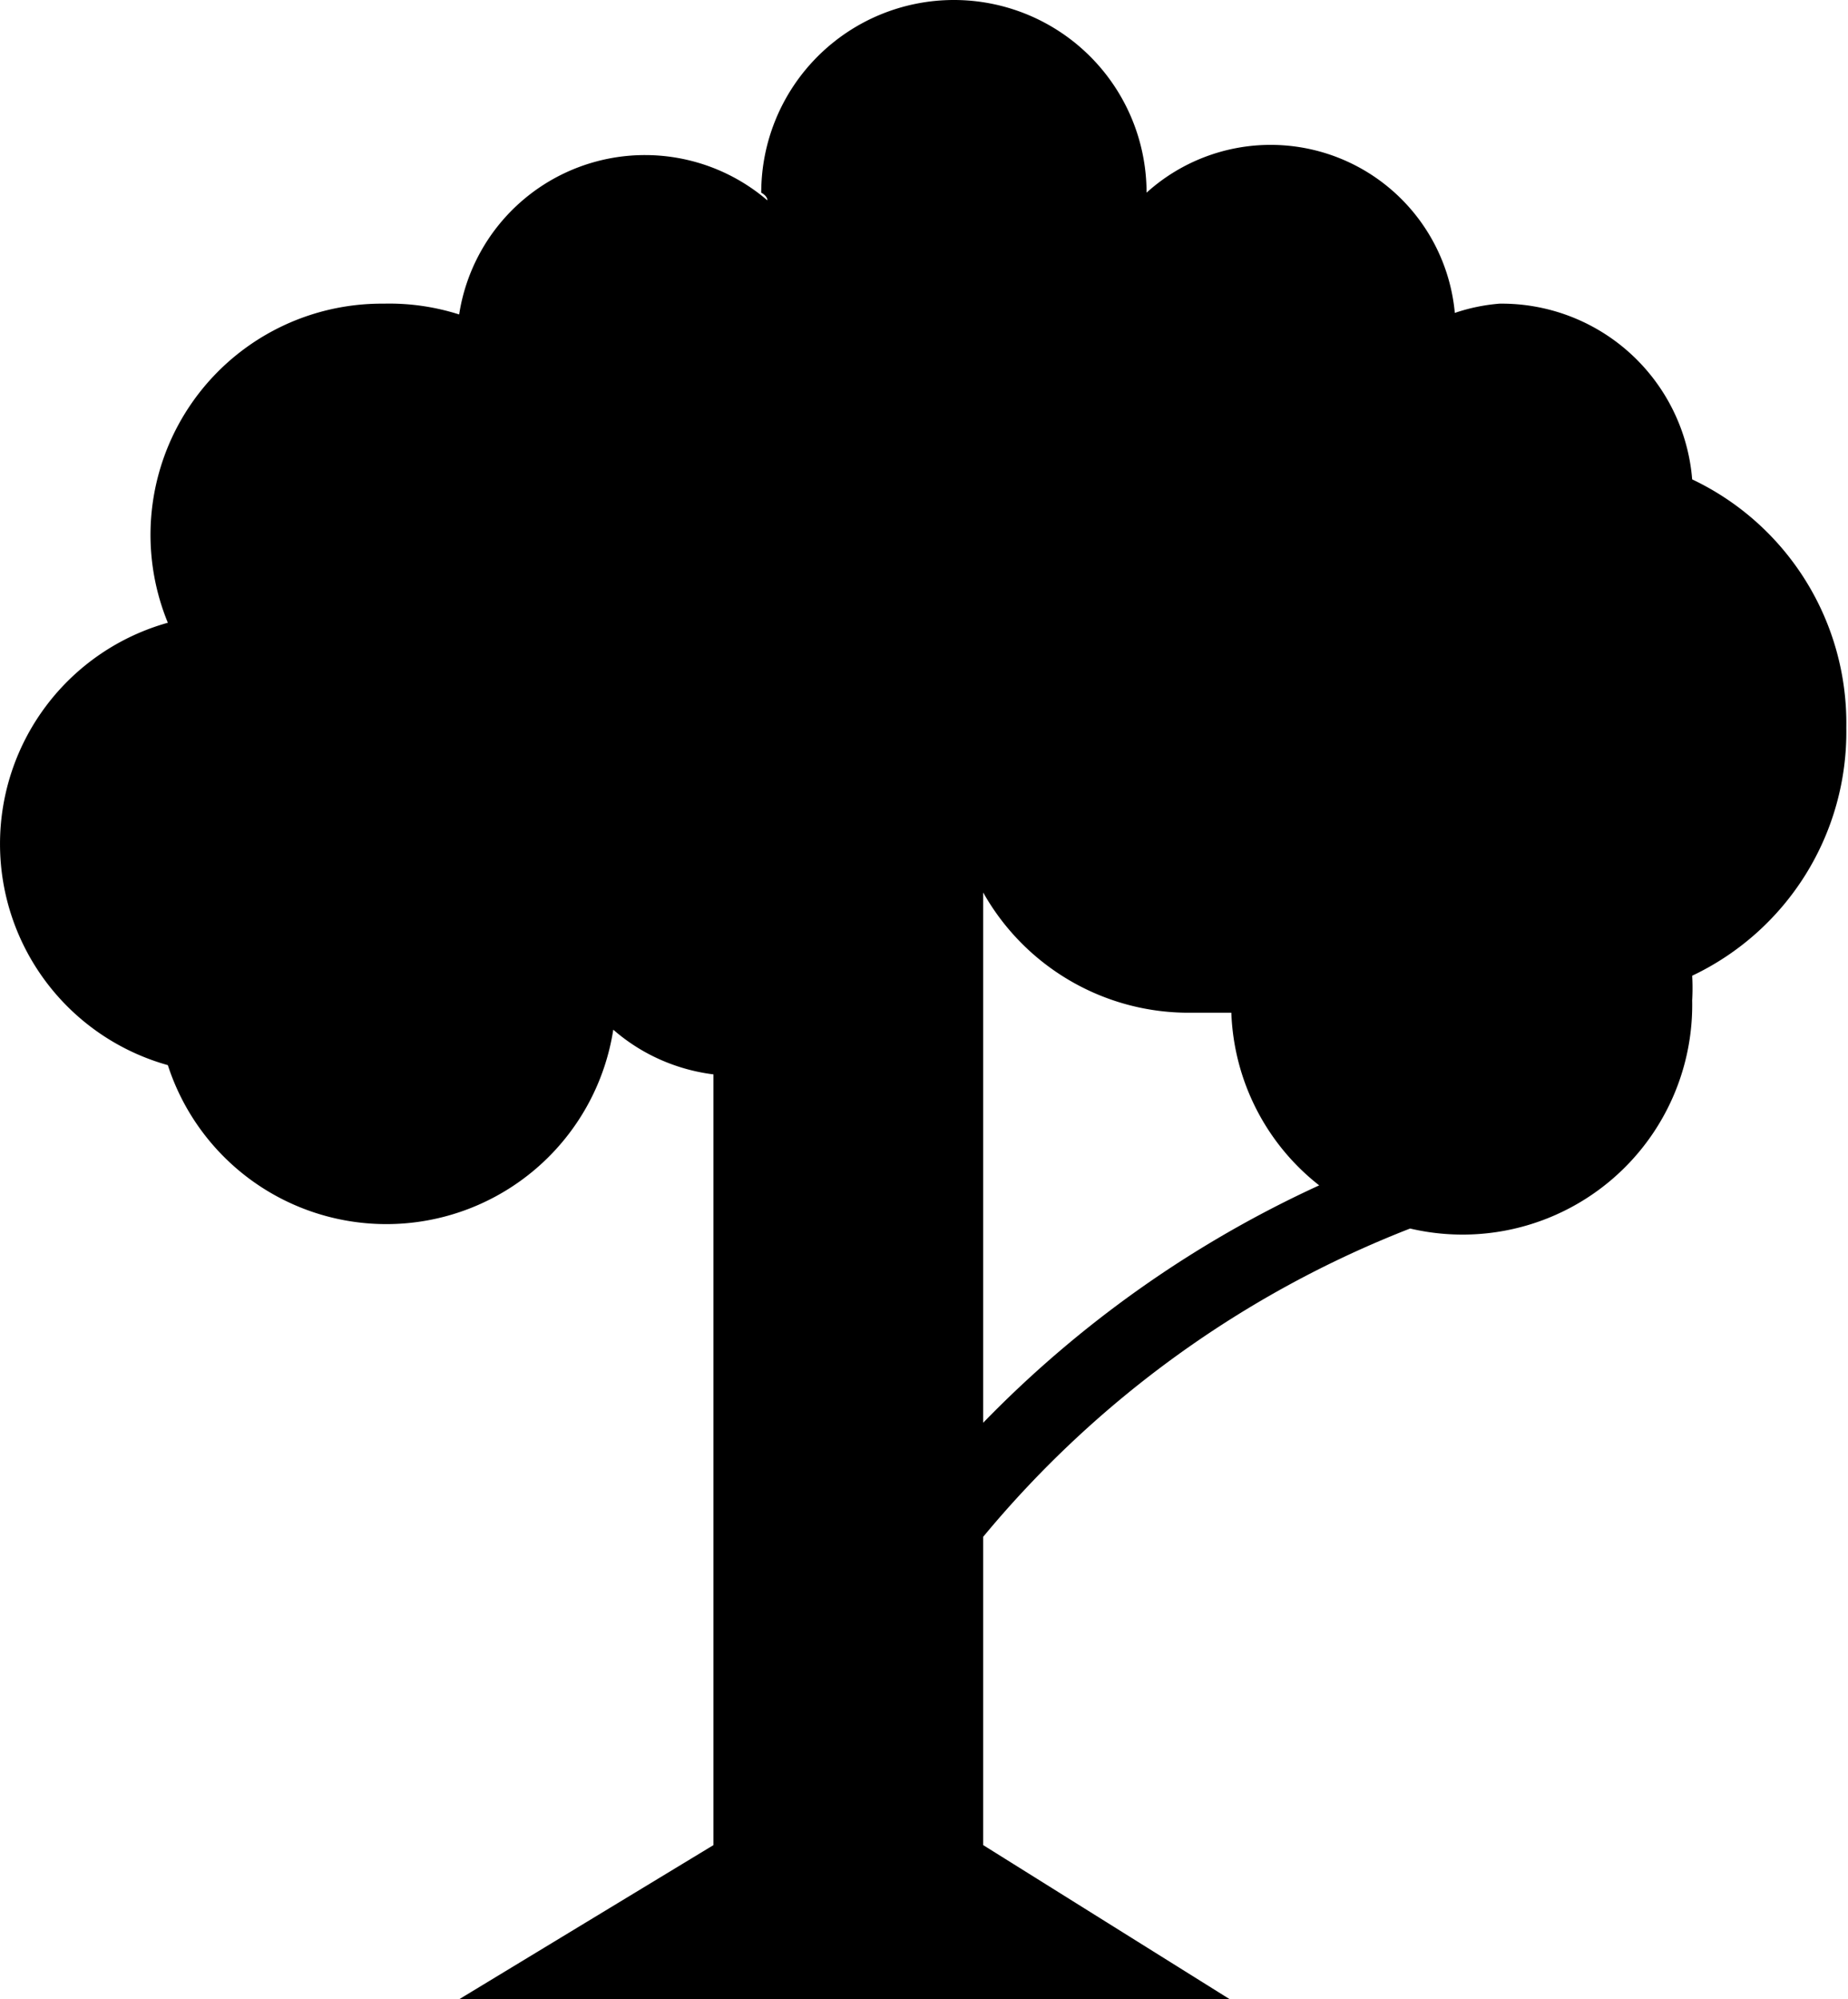 <svg xmlns="http://www.w3.org/2000/svg" viewBox="0 0 11.99 12.97"><path d="M11.979 4.72a1.75 1.75 0 0 0-1-1.61 1.24 1.24 0 0 0-1.25-1.14 1.197 1.197 0 0 0-.29.06 1.2 1.2 0 0 0-2-.78 1.25 1.25 0 1 0-2.5 0s.04.02.04.05a1.22 1.22 0 0 0-2 .74 1.491 1.491 0 0 0-.49-.07 1.5 1.5 0 0 0-1.4 2.07 1.49 1.49 0 0 0 0 2.87 1.49 1.49 0 0 0 2.89-.23c.183.16.41.26.65.29v5l-1.65 1h5l-1.6-1v-2a6.8 6.8 0 0 1 2.77-2 1.49 1.49 0 0 0 1.83-1.48 1.472 1.472 0 0 0 0-.16 1.75 1.75 0 0 0 1-1.61zm-5.6 4.51V5.79c.27.48.778.779 1.33.78h.28c.016.44.224.849.57 1.12a7.25 7.25 0 0 0-2.18 1.54z"/></svg>